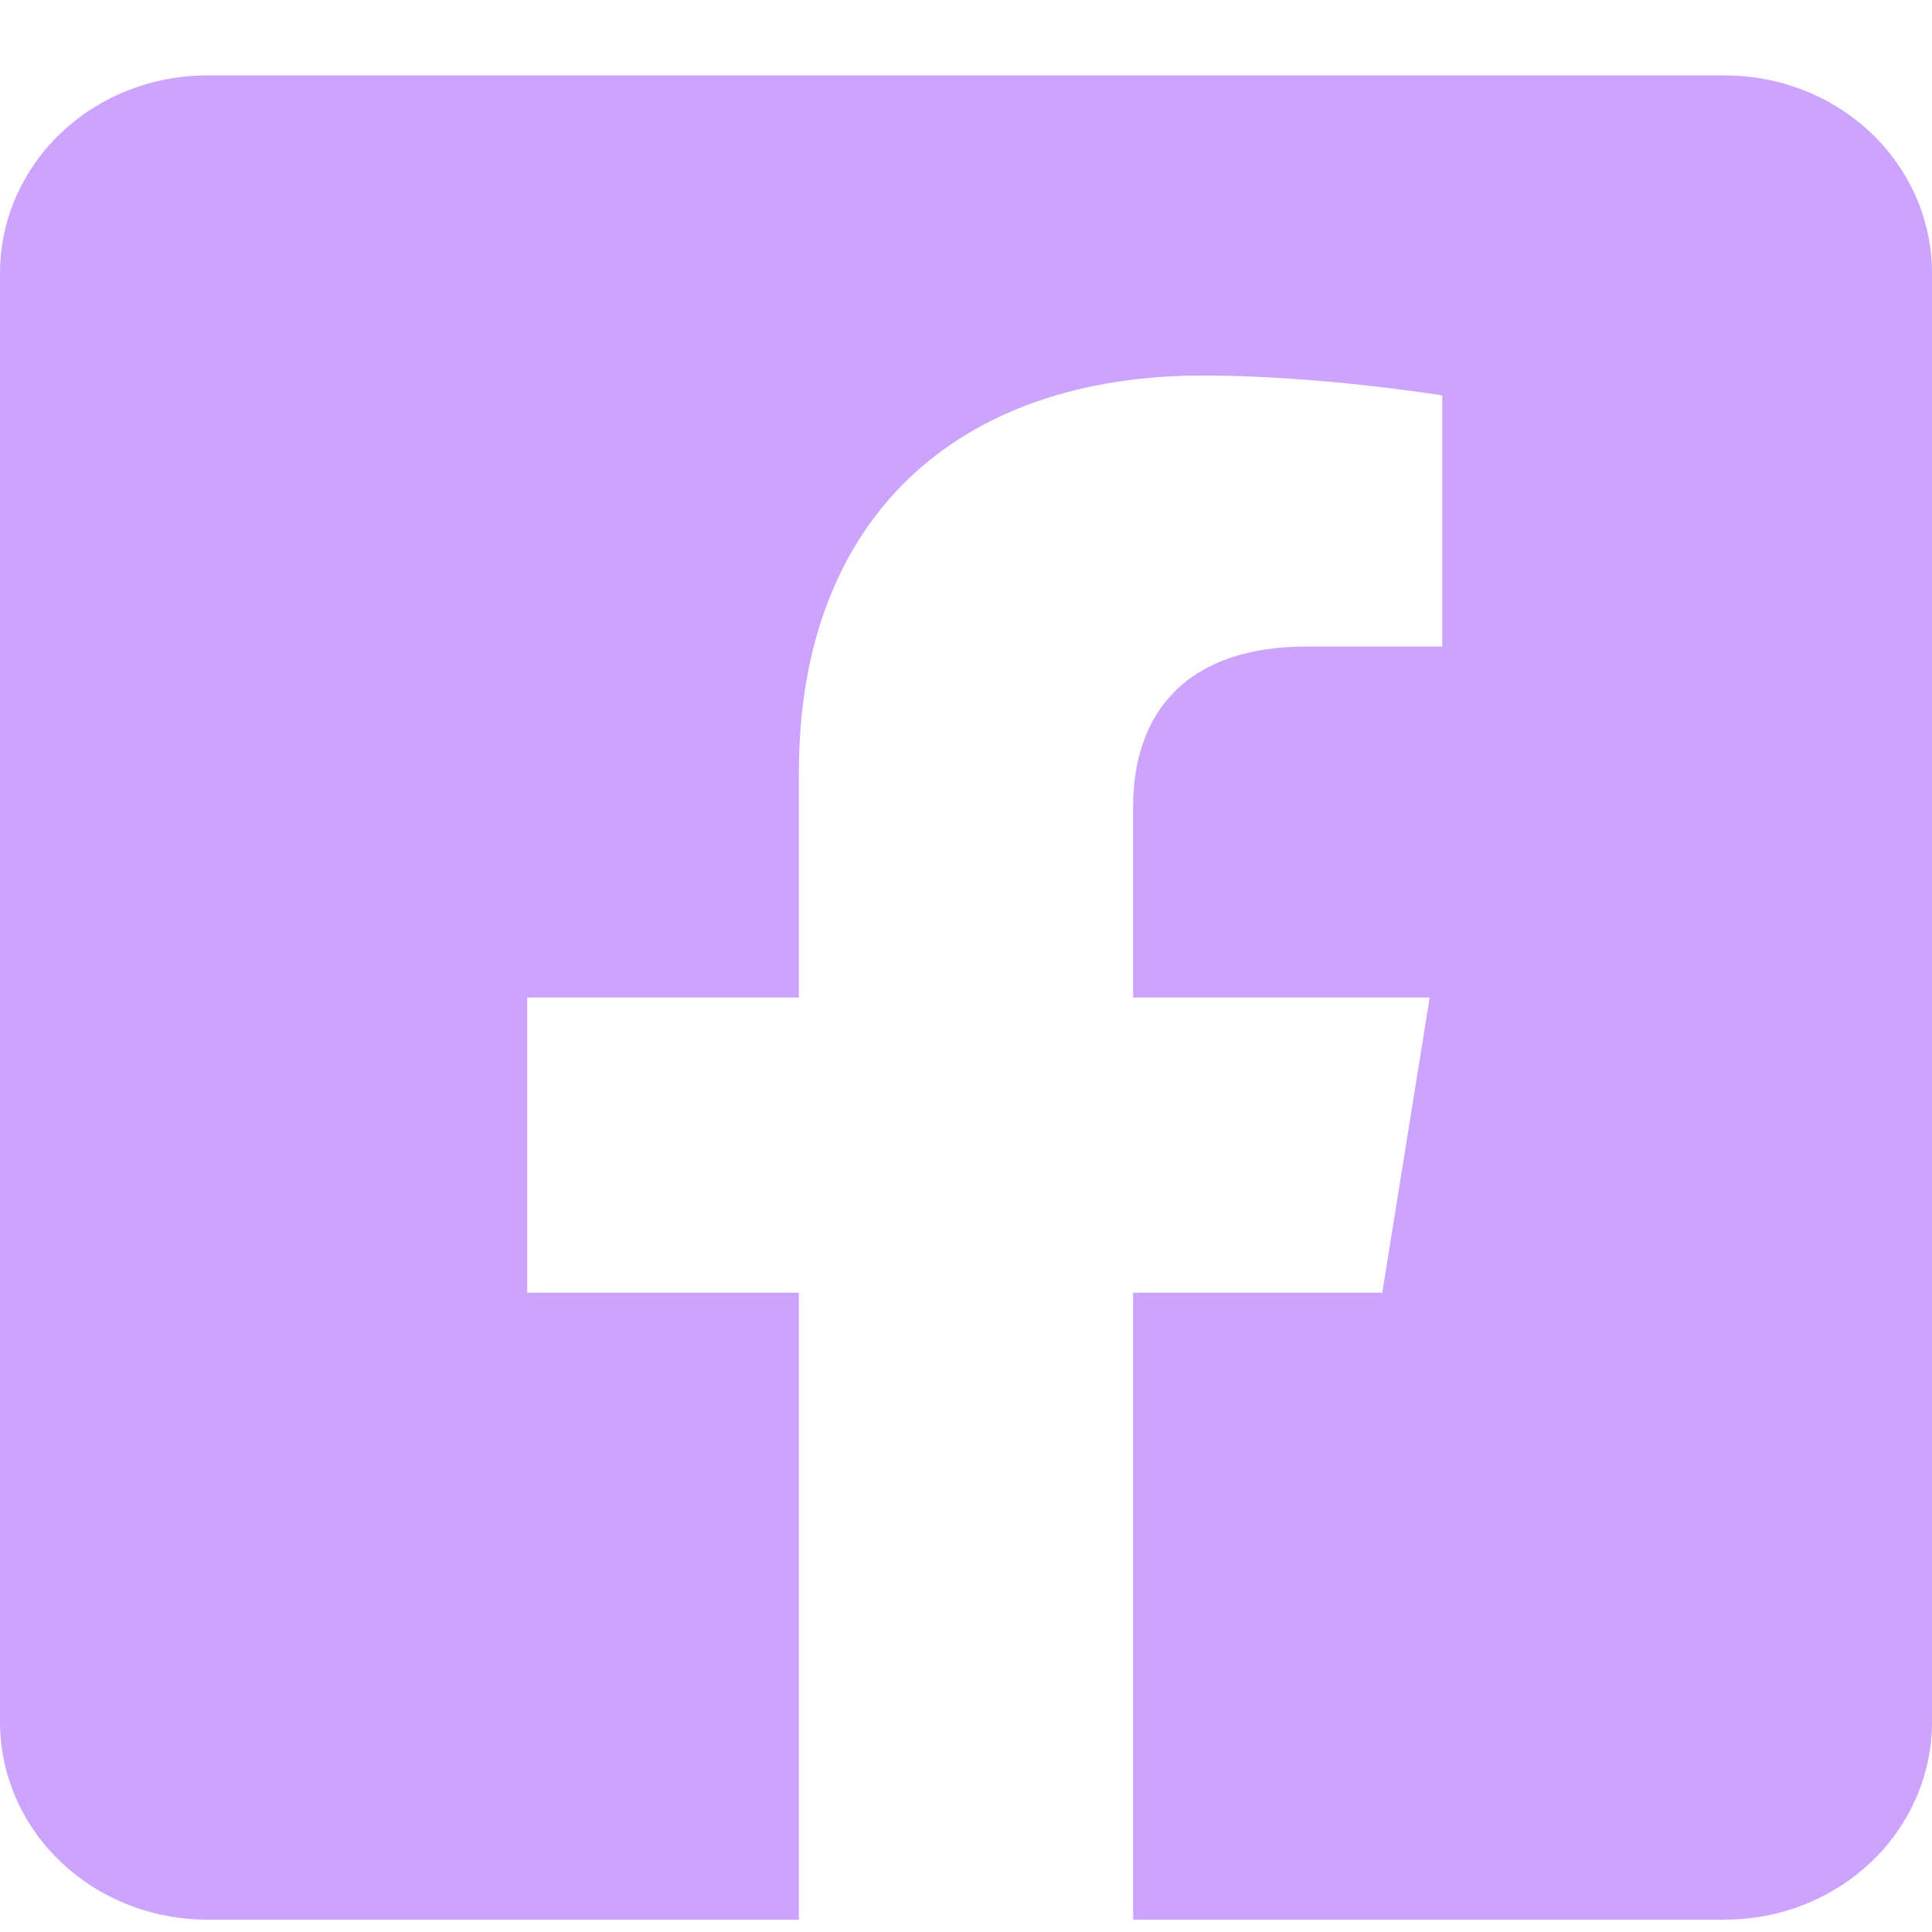 <svg width="22" height="22" viewBox="0 0 22 22" fill="none" xmlns="http://www.w3.org/2000/svg">
<path d="M19.643 0.859H2.357C1.732 0.859 1.132 1.096 0.69 1.518C0.248 1.94 0 2.513 0 3.109L0 19.609C0 20.206 0.248 20.778 0.69 21.2C1.132 21.622 1.732 21.859 2.357 21.859H9.097V14.72H6.003V11.359H9.097V8.798C9.097 5.885 10.914 4.276 13.697 4.276C15.03 4.276 16.423 4.503 16.423 4.503V7.362H14.888C13.375 7.362 12.903 8.258 12.903 9.177V11.359H16.28L15.74 14.72H12.903V21.859H19.643C20.268 21.859 20.868 21.622 21.31 21.2C21.752 20.778 22 20.206 22 19.609V3.109C22 2.513 21.752 1.94 21.31 1.518C20.868 1.096 20.268 0.859 19.643 0.859Z" fill="#BB86FC" fill-opacity="0.75"/>
</svg>
